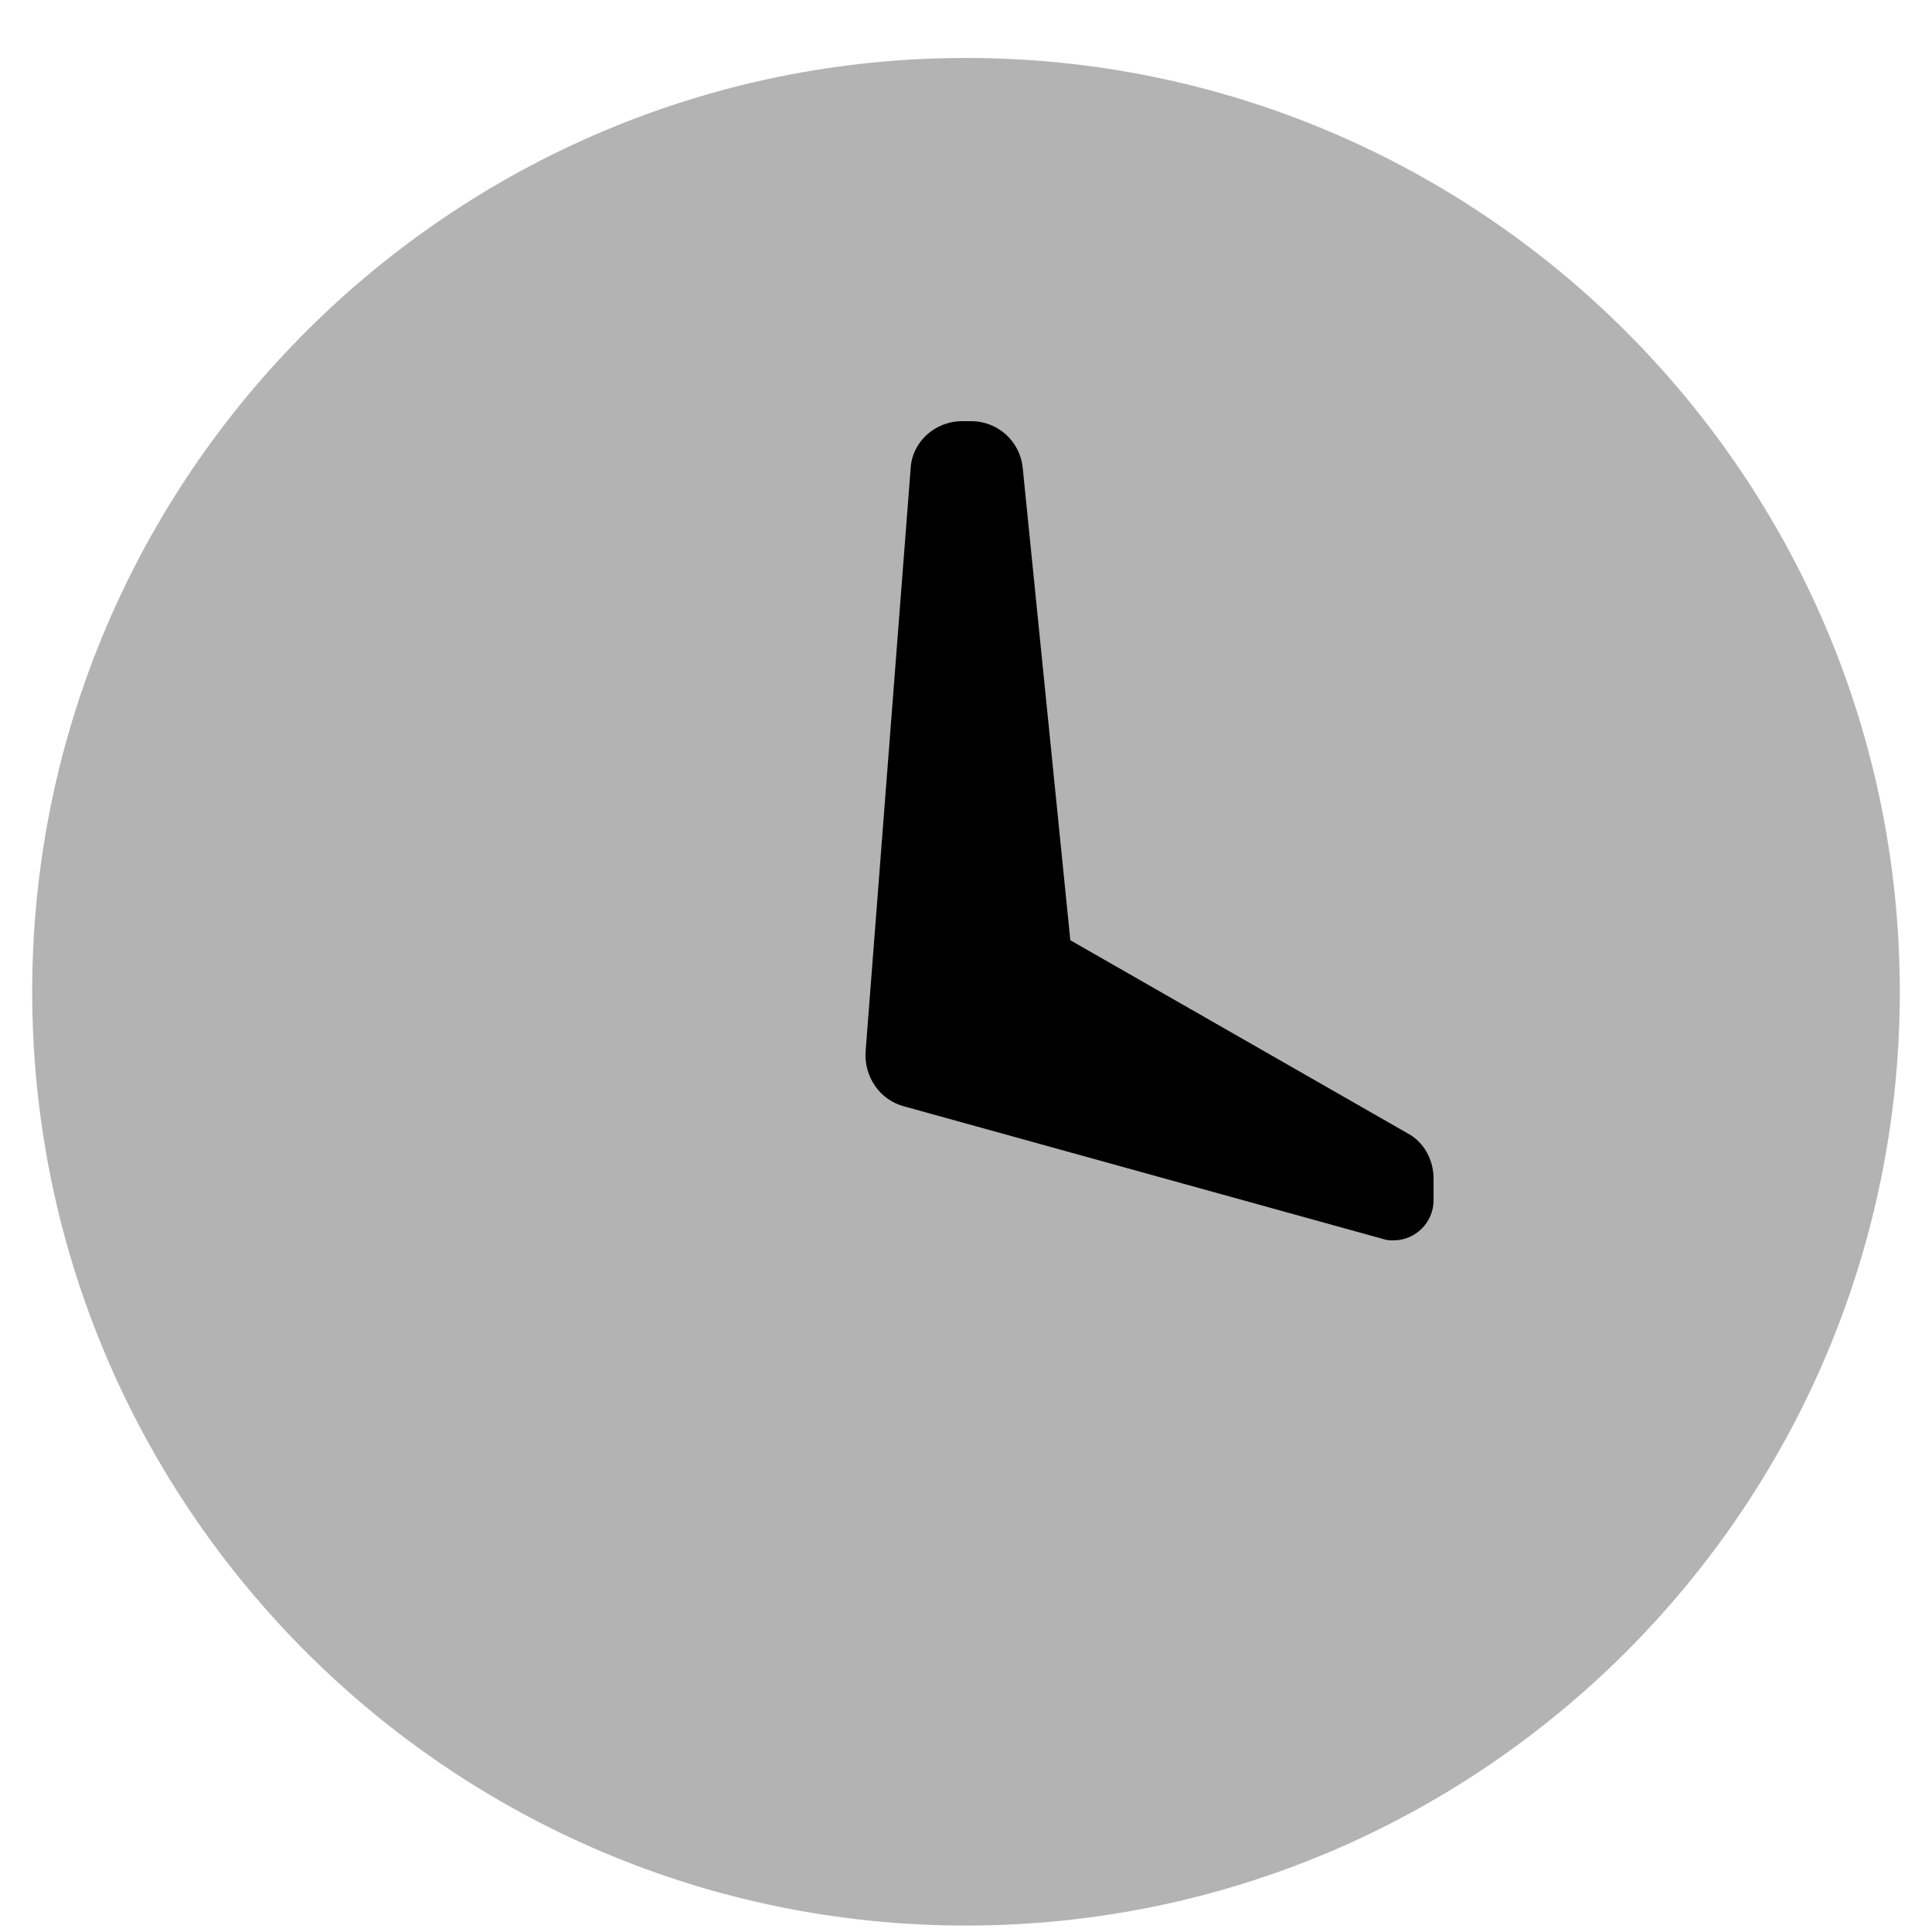 <?xml version="1.0" encoding="utf-8"?>
<!-- Generator: Adobe Illustrator 22.1.0, SVG Export Plug-In . SVG Version: 6.00 Build 0)  -->
<svg version="1.1" id="Capa_1" xmlns="http://www.w3.org/2000/svg" xmlns:xlink="http://www.w3.org/1999/xlink" x="0px" y="0px"
	 viewBox="0 0 150 150" style="enable-background:new 0 0 150 150;" xml:space="preserve">
<style type="text/css">
	.st0{opacity:0.3;enable-background:new    ;}
</style>
<g id="Stockholm-icons-_x2F_-Home-_x2F_-Clock" transform="translate(70, 620)">
	<path id="Mask_5_" class="st0" d="M5-470.5c-40,0-72.5-32.5-72.5-72.5S-35-615.5,5-615.5S77.5-583,77.5-543S45-470.5,5-470.5z"/>
	<path id="Path-107_1_" d="M4.7-587.3h0.7c2.1,0,3.8,1.6,4,3.6l3.7,36.7l26.2,15c1.3,0.7,2,2.1,2,3.5v1.7c0,1.7-1.4,3.1-3.1,3.1
		c-0.3,0-0.5,0-0.8-0.1L0.2-534.1c-1.9-0.5-3.1-2.3-3-4.2l3.5-45.3C0.8-585.7,2.6-587.3,4.7-587.3z"/>
</g>
</svg>
